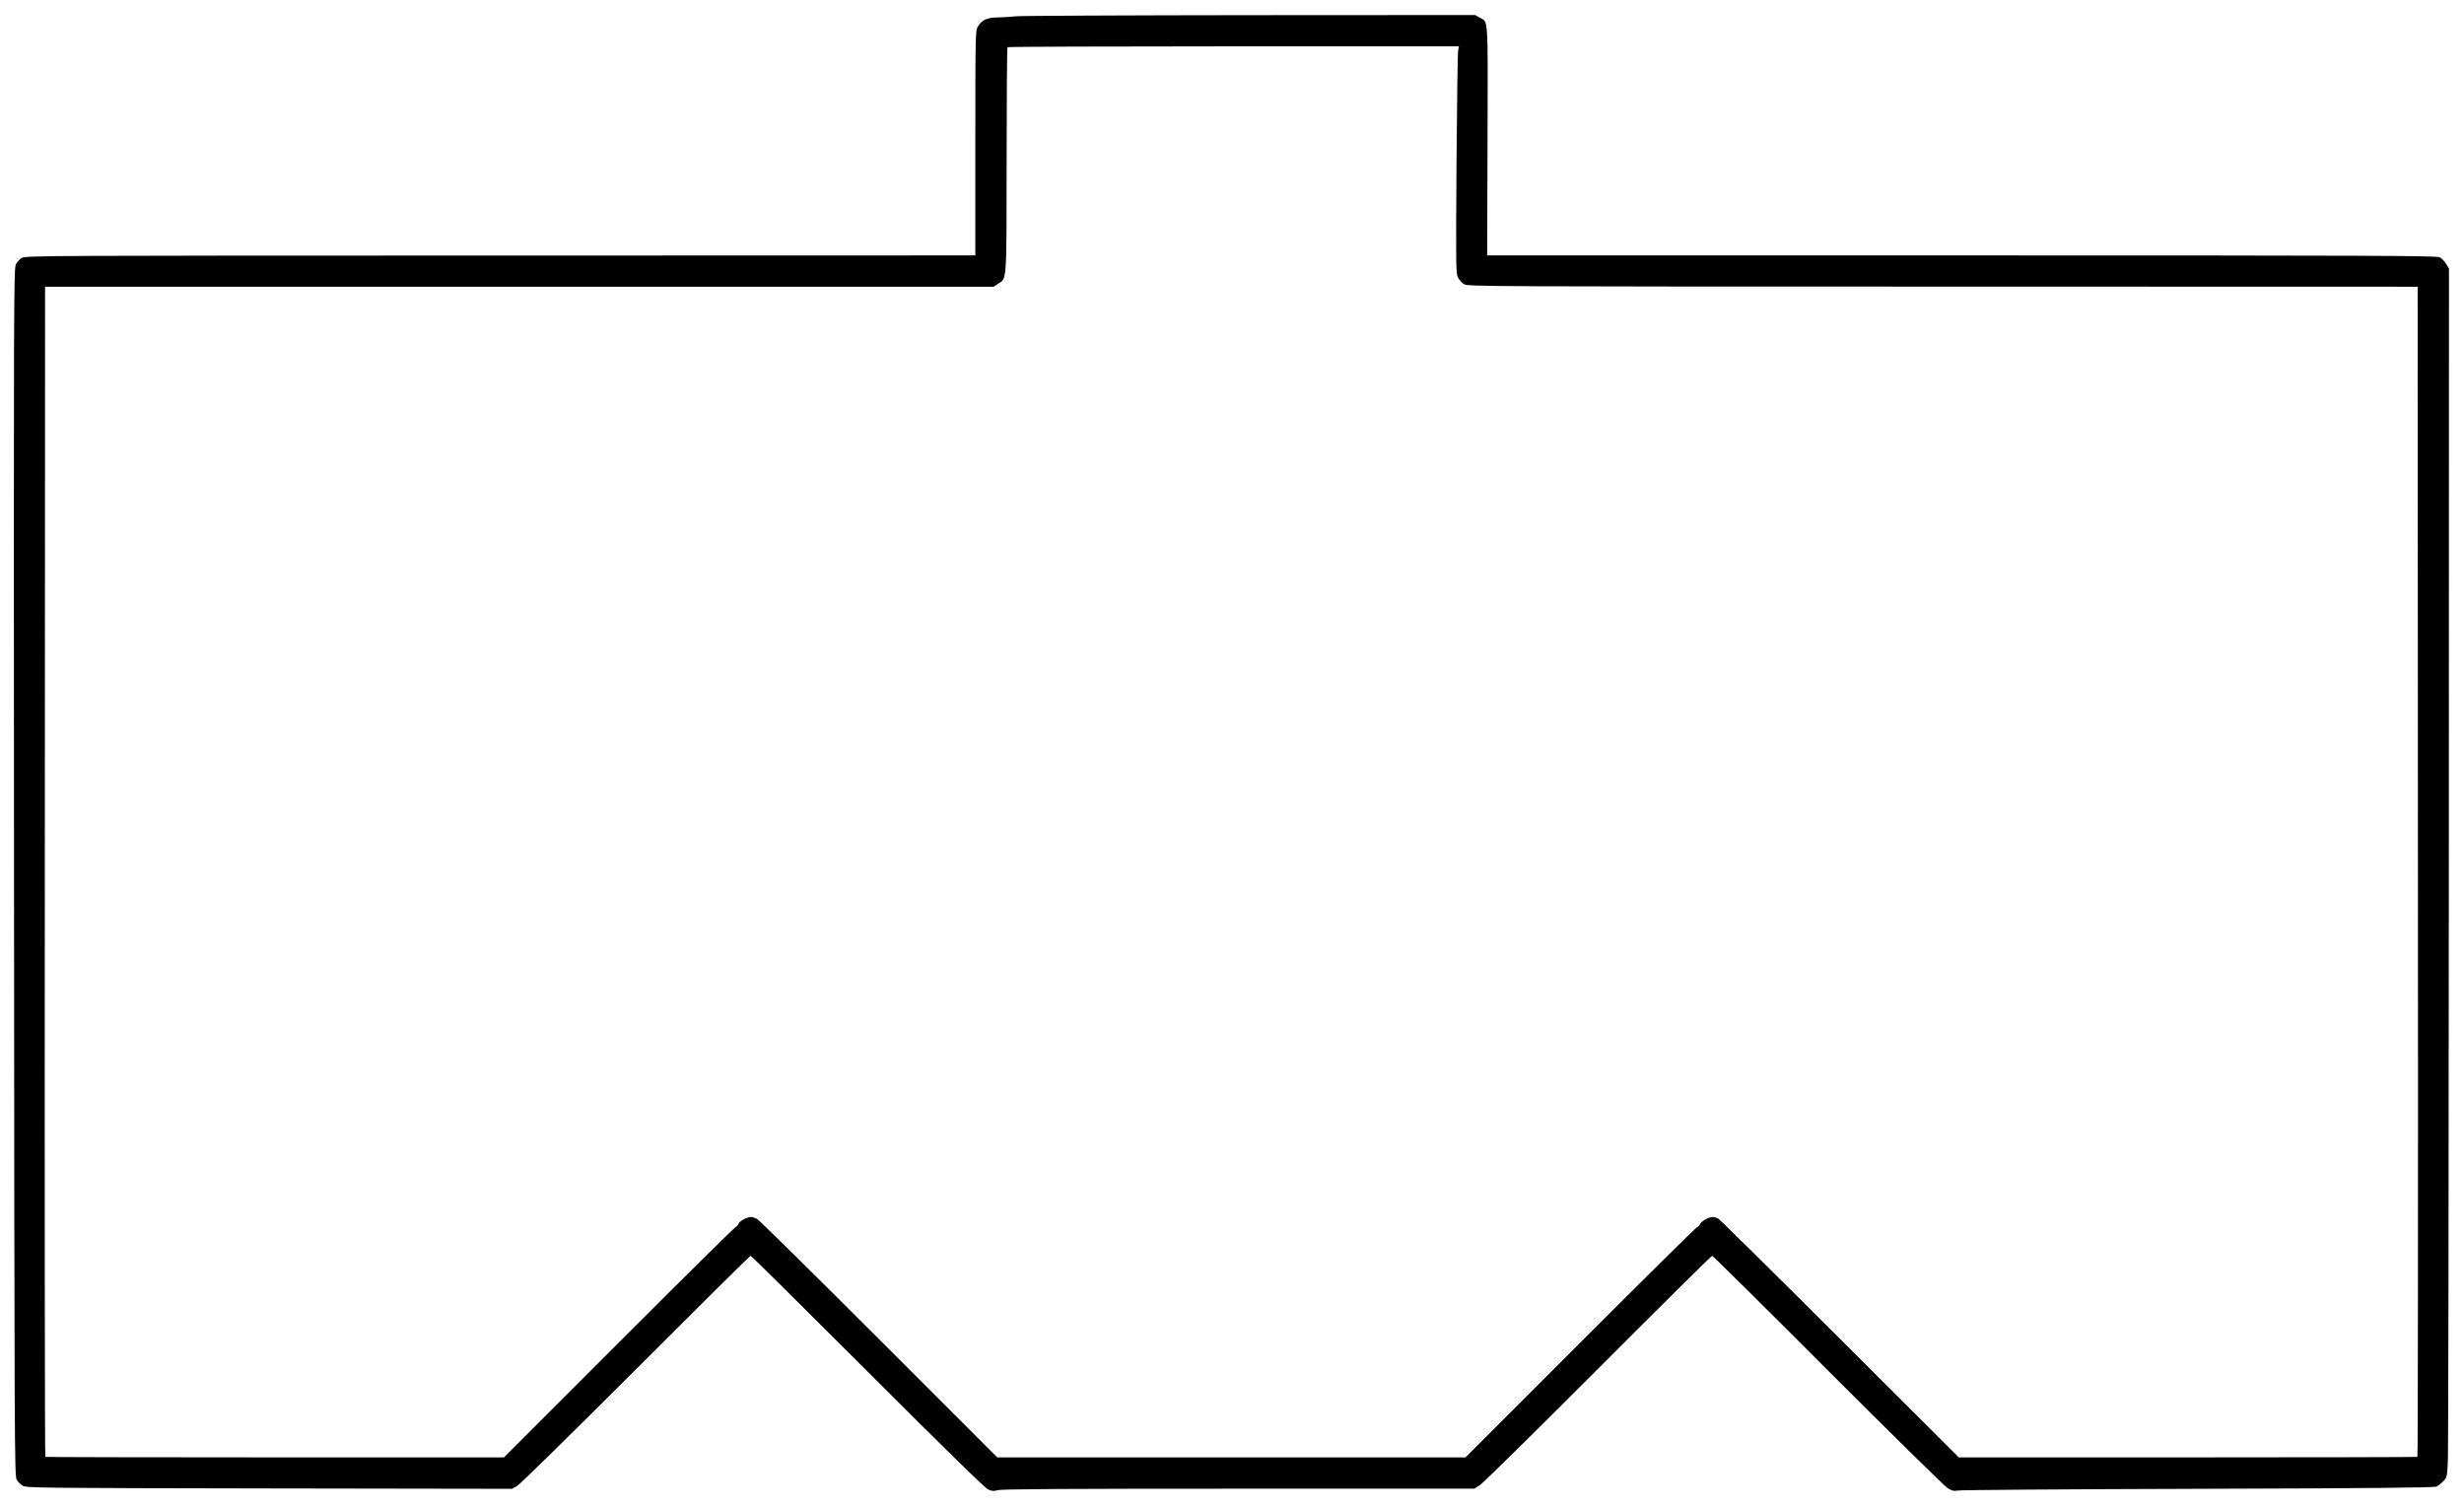 <?xml version="1.0" standalone="no"?>
<!DOCTYPE svg PUBLIC "-//W3C//DTD SVG 20010904//EN"
 "http://www.w3.org/TR/2001/REC-SVG-20010904/DTD/svg10.dtd">
<svg version="1.0" xmlns="http://www.w3.org/2000/svg"
 width="1968pt" height="1204pt" viewBox="0 0 1968 1204"
 preserveAspectRatio="xMidYMid meet">
<g transform="translate(0,1204) scale(0.1,-0.1)"
fill="#000000" stroke="none">
<path d="M8115 11910 c-33 -4 -96 -8 -140 -9 -91 -1 -132 -19 -165 -73 -19
-32 -20 -53 -20 -930 l0 -898 -3792 -1 c-3573 0 -3795 -1 -3822 -18 -17 -9
-38 -32 -48 -50 -18 -32 -19 -183 -16 -4855 3 -4587 4 -4823 21 -4853 9 -18
32 -41 50 -50 30 -17 139 -18 1970 -21 l1938 -3 42 25 c23 14 449 432 947 930
498 498 909 906 915 906 6 0 426 -416 934 -924 630 -630 937 -930 963 -942 32
-14 44 -15 77 -6 28 9 526 12 1923 12 l1884 0 45 29 c24 16 449 434 944 930
495 496 904 901 910 901 6 0 422 -412 925 -916 503 -503 934 -927 958 -941 34
-20 49 -24 75 -18 17 5 880 11 1917 14 1386 4 1892 9 1910 18 14 6 38 25 55
43 29 30 30 35 36 153 4 67 7 2239 8 4827 l1 4705 -23 38 c-13 21 -36 44 -51
52 -25 13 -514 15 -3818 15 l-3790 0 3 918 c3 1011 7 943 -62 981 l-37 21
-1803 -1 c-992 -1 -1831 -5 -1864 -9z m3531 -277 c-4 -21 -9 -430 -13 -908 -5
-844 -5 -872 14 -905 11 -19 32 -42 49 -51 27 -17 249 -18 3821 -18 l3793 -1
2 -4671 c2 -2569 0 -4673 -4 -4675 -3 -2 -829 -4 -1835 -4 l-1828 0 -950 948
c-522 521 -960 953 -972 960 -13 6 -32 12 -43 12 -32 0 -87 -31 -101 -56 -7
-13 -17 -24 -23 -24 -6 0 -425 -414 -931 -920 l-920 -920 -1870 0 -1870 0
-945 945 c-520 520 -958 952 -974 960 -16 8 -37 15 -46 15 -34 0 -91 -31 -102
-55 -6 -14 -16 -25 -22 -25 -6 0 -425 -414 -931 -920 l-920 -920 -1828 0
c-1006 0 -1832 2 -1835 4 -4 2 -6 2106 -4 4675 l2 4671 3789 0 3788 0 34 23
c72 48 68 -10 69 988 0 493 3 899 7 902 3 4 816 7 1806 7 l1799 0 -6 -37z"/>
</g>
</svg>
